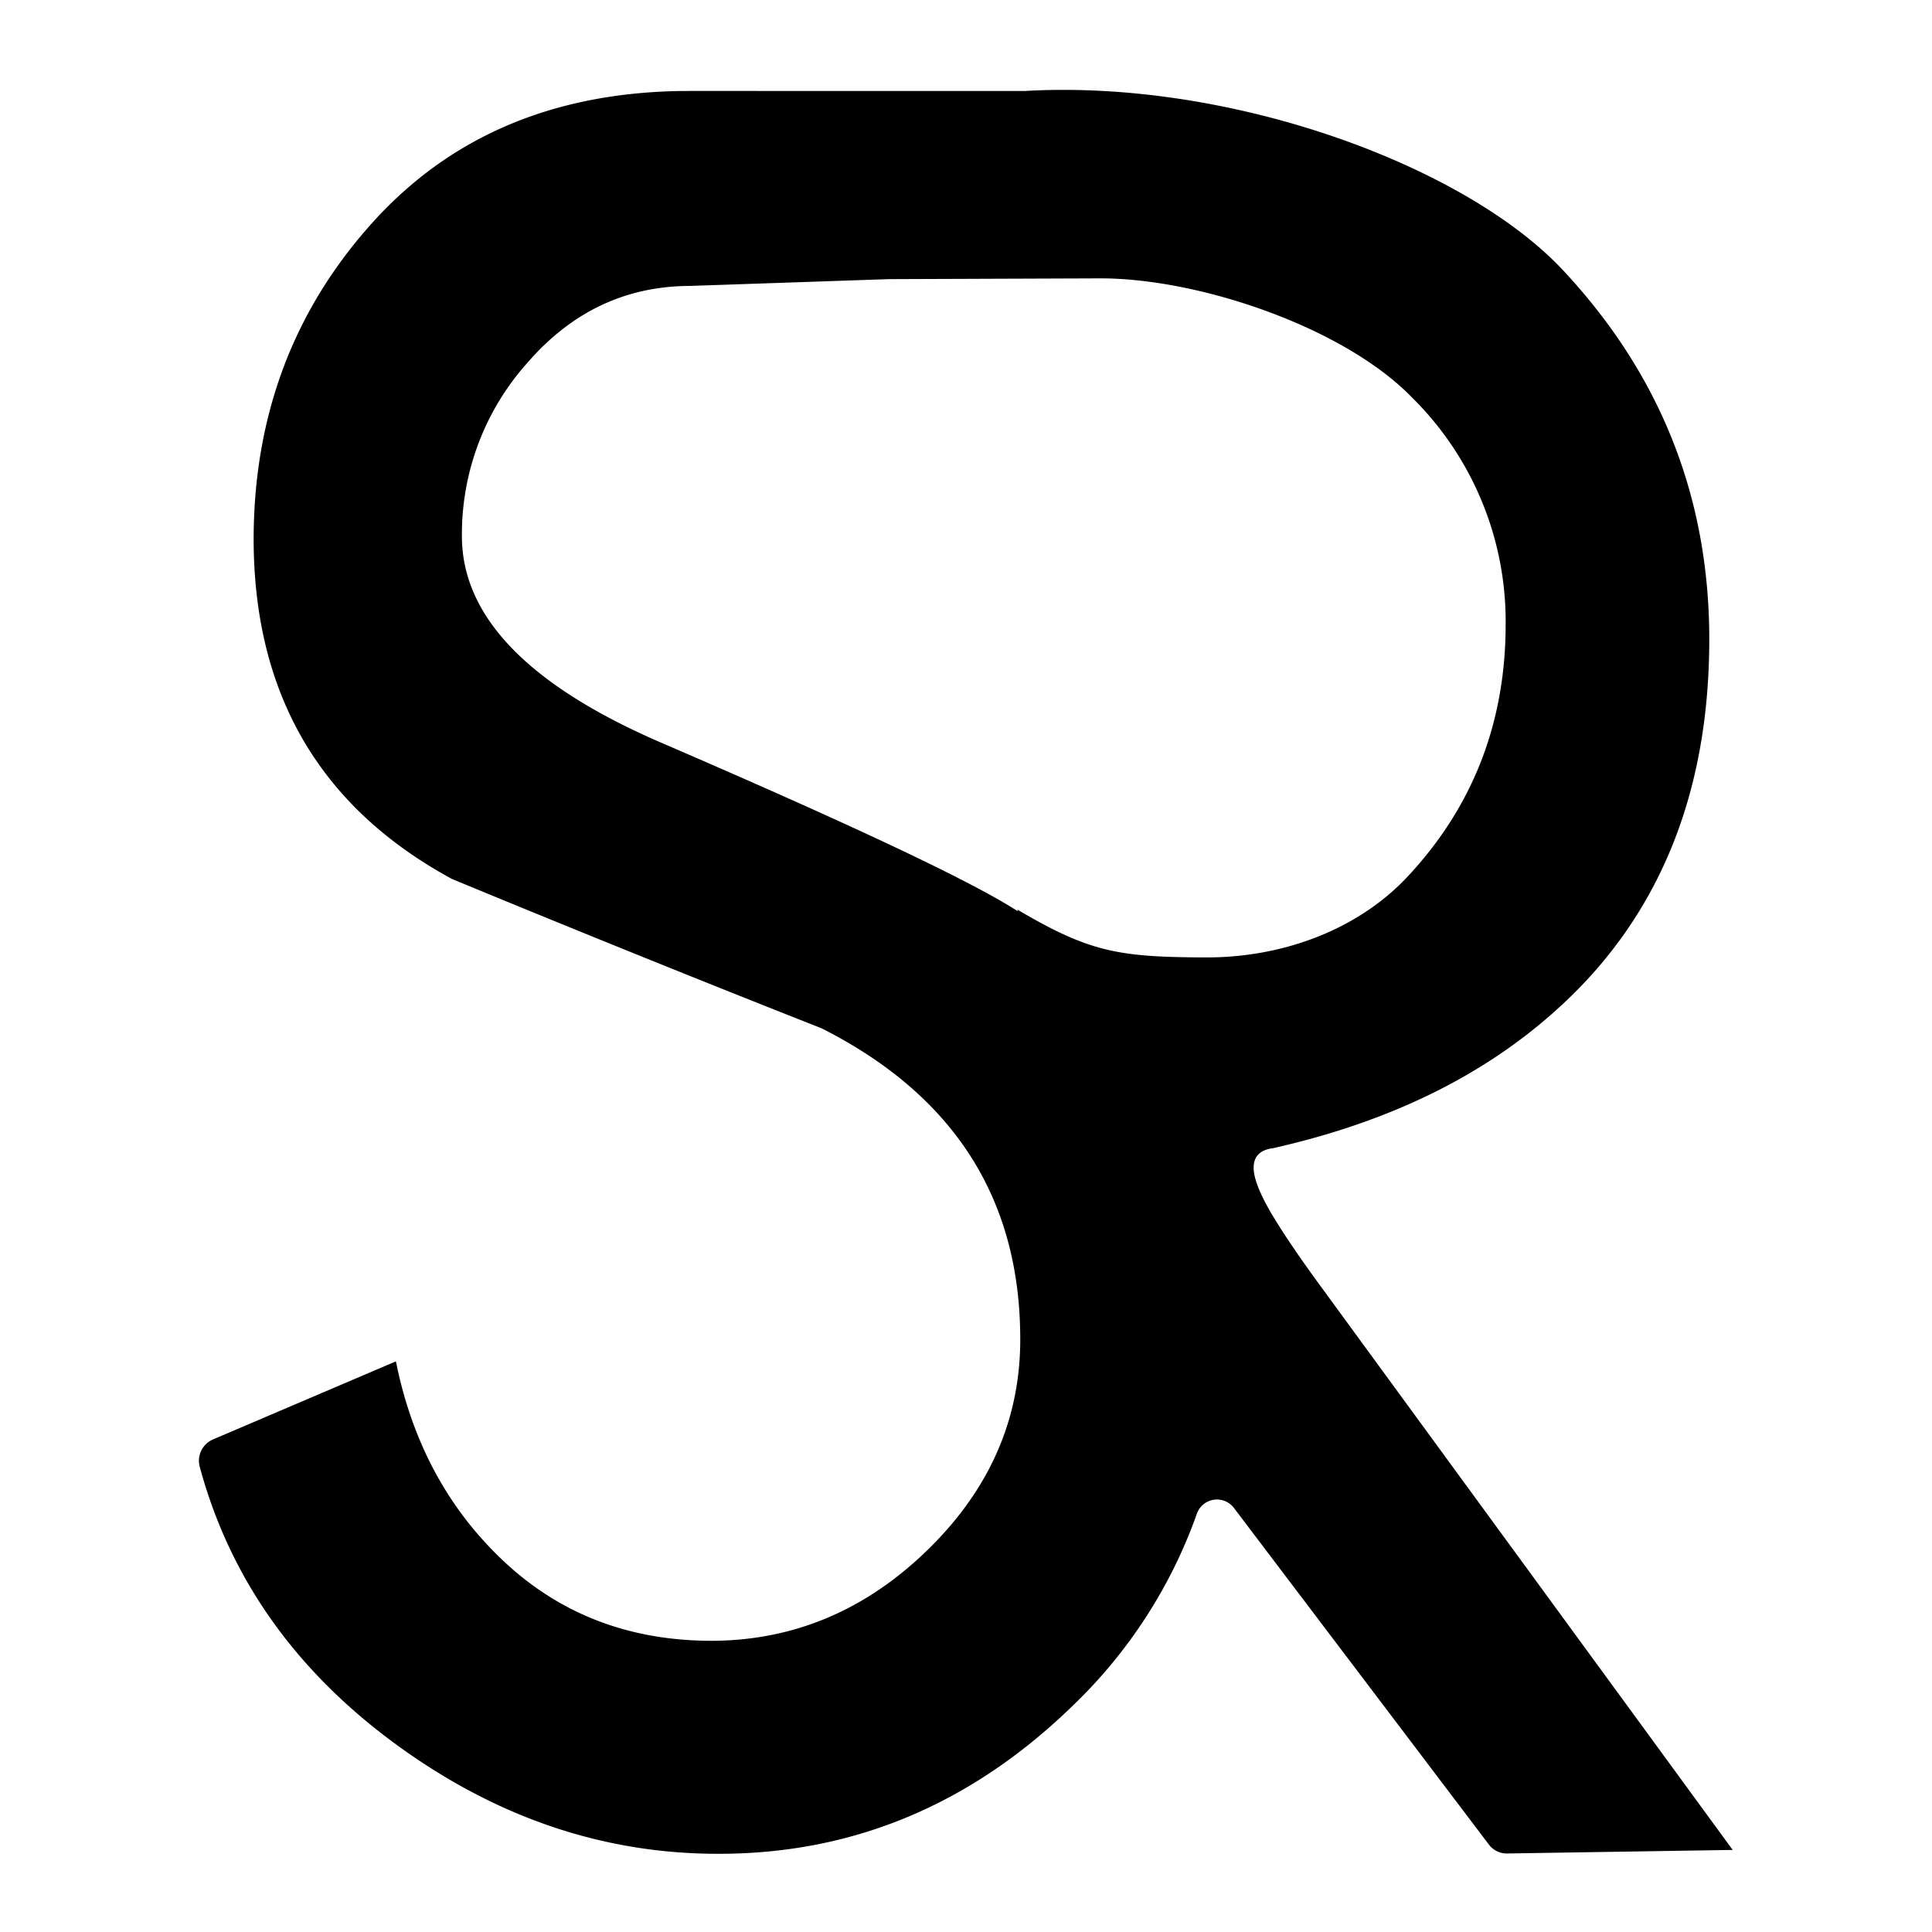 <svg id="Layer_1" data-name="Layer 1" xmlns="http://www.w3.org/2000/svg" viewBox="0 0 250 250"><path d="M170.57,166q-4.17-5.73-6.27-9.35c-1.39-2.44-2.08-4.27-2.08-5.55,0-1.47.85-2.32,2.53-2.53q22.51-5.06,36.77-18,19.65-17.73,19.66-47.84,0-27.57-19-47.84c-12.69-13.5-42.92-24.64-69.52-23.12H89.23q-25.65,0-41,17T32.82,69.69q0,30.12,25.67,44.05,23.76,9.83,47.86,19.34,25.68,13,25.67,40.24,0,15.56-12,27.25t-27.9,11.75q-15.87,0-26.79-10.16t-14.1-26L27.57,186.26a3,3,0,0,0-1.73,3.52q5.88,21.78,25.69,36.15,19.32,14,41.51,13.95,26.29,0,46.12-19.5A64,64,0,0,0,154.83,196a2.76,2.76,0,0,1,4.85-.86l33,43.57a2.88,2.88,0,0,0,2.32,1.13l29.21-.46Zm-38.89-48.25,0,.15c-5.95-3.85-21.09-11-46.29-21.87Q59.76,84.92,59.77,69.36a33.28,33.28,0,0,1,8.55-22.5Q76.87,37.05,89.23,37L115,36.12l27.28-.1c12.73-.05,31.53,6.26,40.41,15.39a40.72,40.72,0,0,1,12.14,29.38q0,19.13-12.77,32.73c-6.61,7-16.41,10.4-26,10.37C144.83,123.85,141.06,123.26,131.68,117.72Z"/></svg>